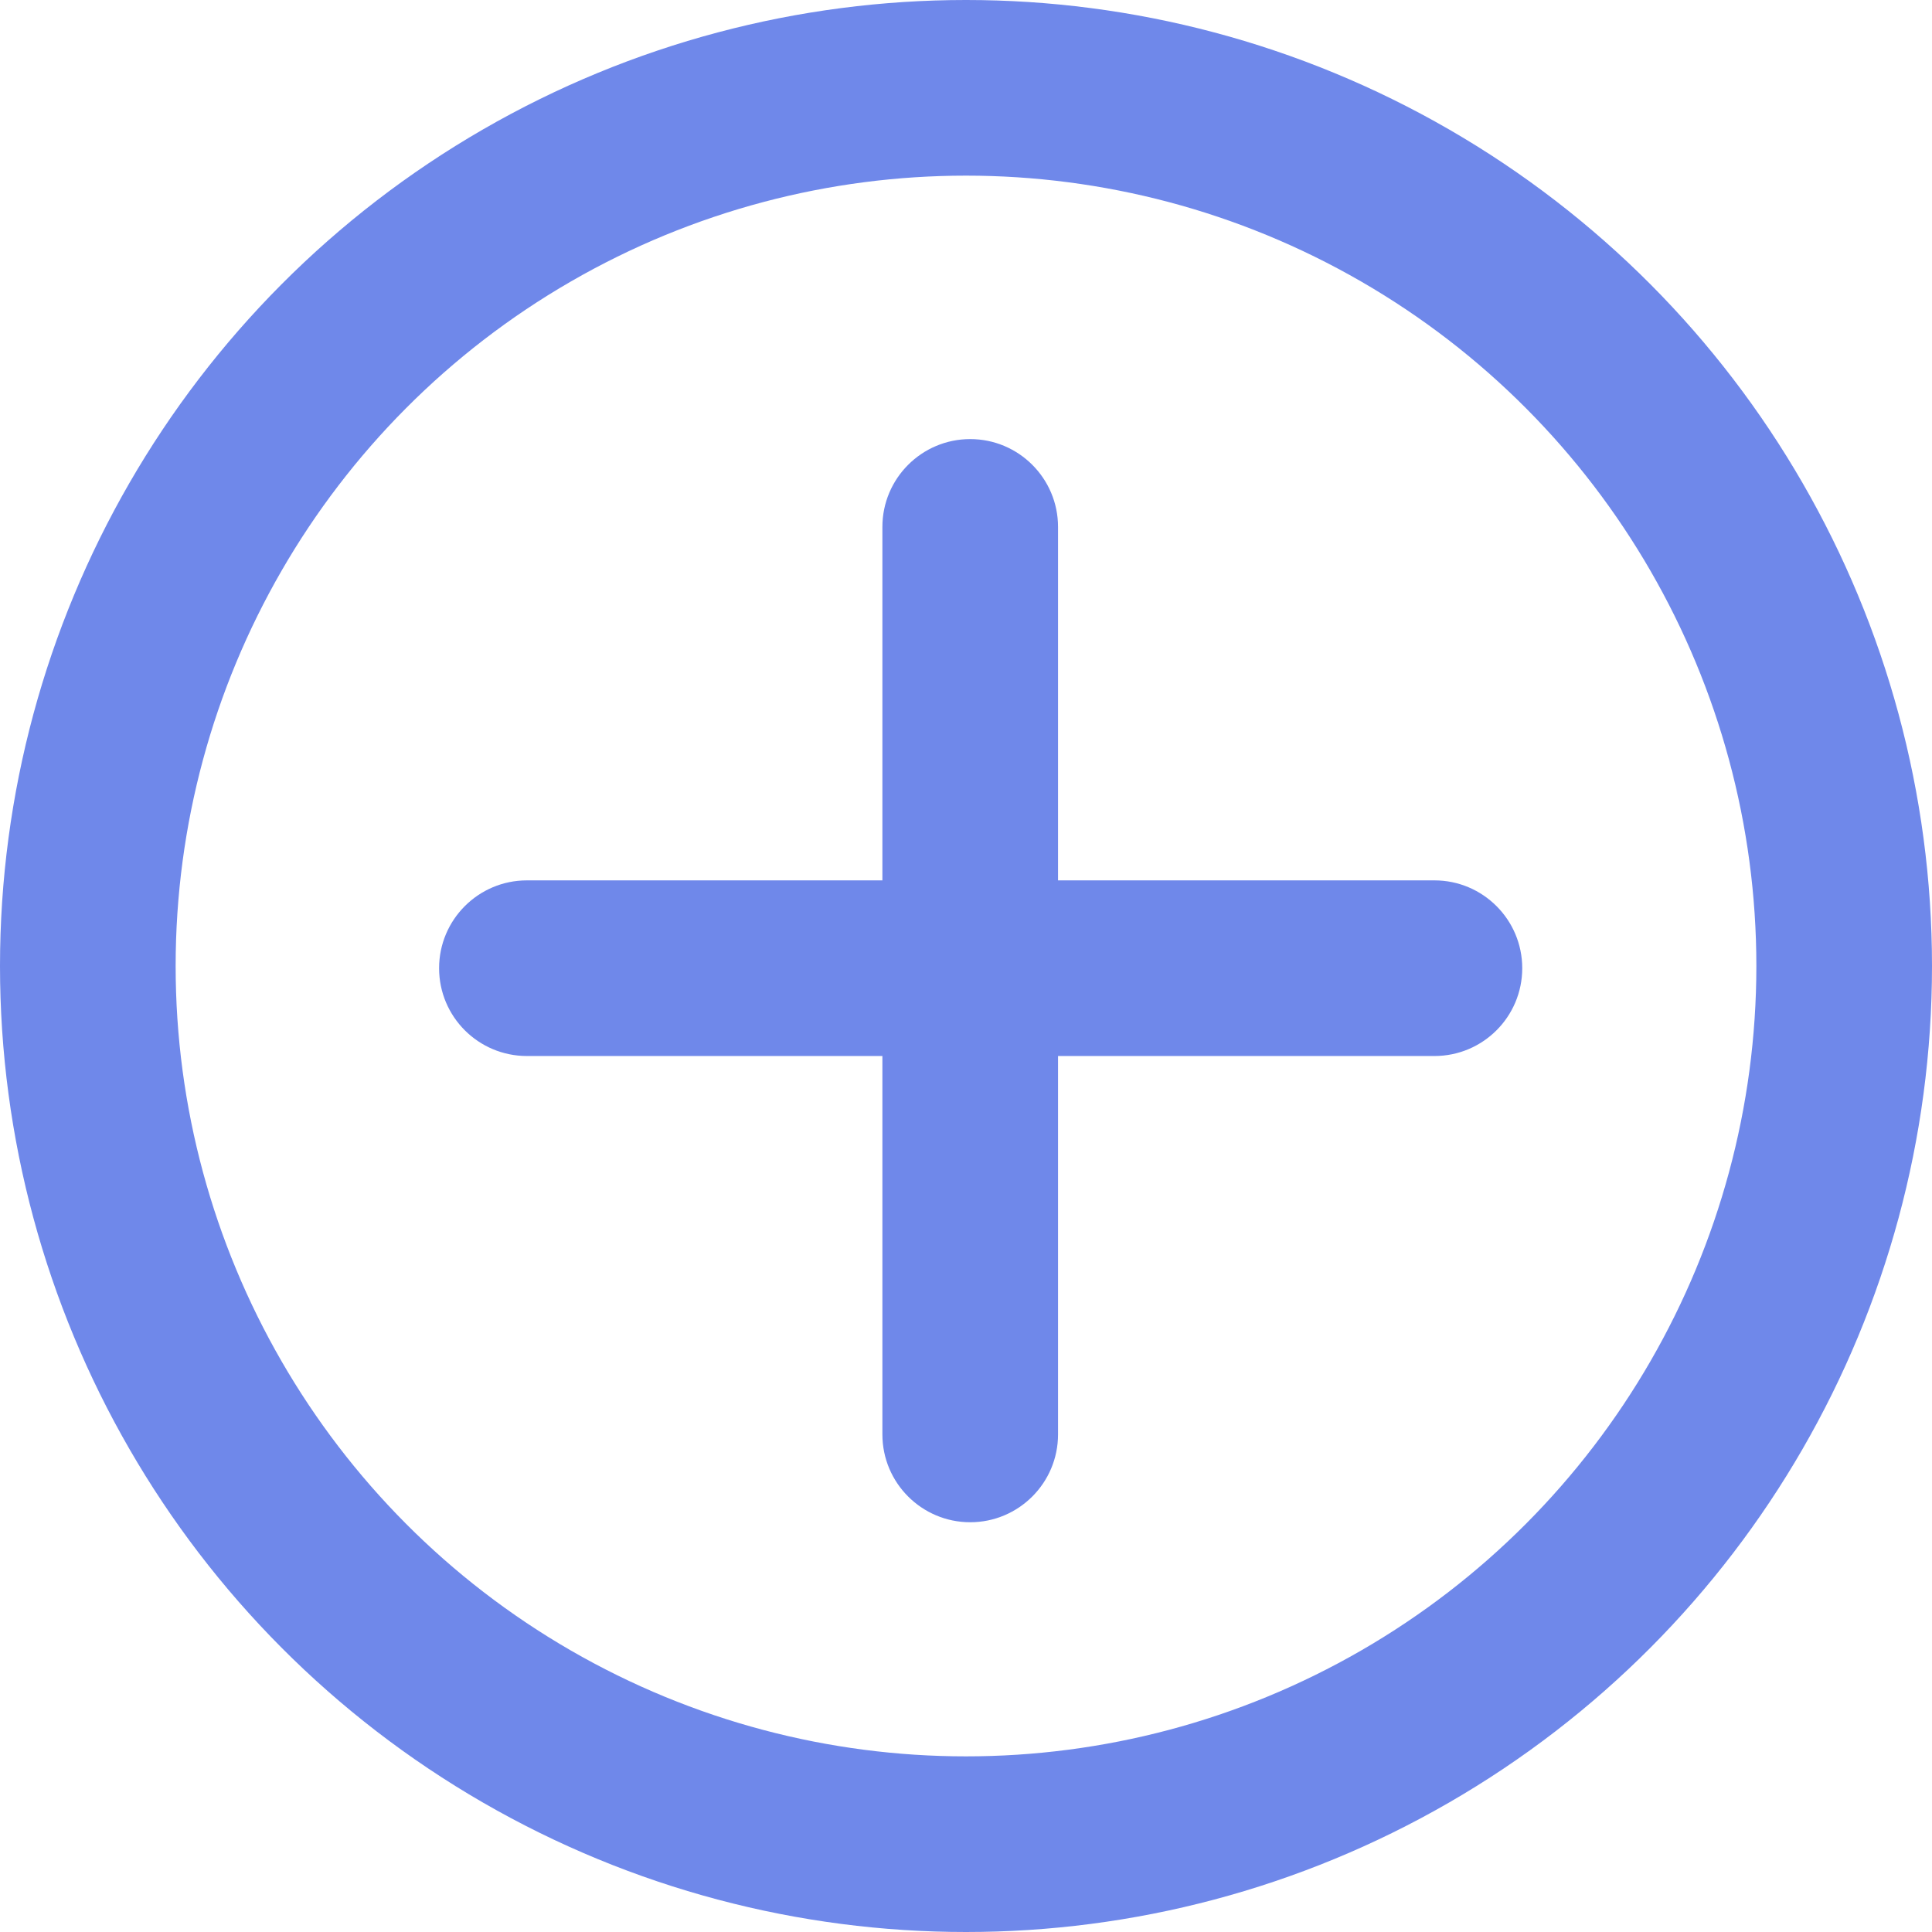 <svg width="22" height="22" viewBox="0 0 22 22" fill="none" xmlns="http://www.w3.org/2000/svg">
<circle cx="11" cy="11" r="10" stroke="#6F88EA" stroke-width="2"/>
<path fill-rule="evenodd" clip-rule="evenodd" d="M10.048 16.334C10.048 16.886 10.496 17.334 11.048 17.334C11.6 17.334 12.048 16.886 12.048 16.334V12.025H16.334C16.886 12.025 17.334 11.578 17.334 11.025C17.334 10.473 16.886 10.025 16.334 10.025H12.048V6C12.048 5.448 11.6 5 11.048 5C10.496 5 10.048 5.448 10.048 6V10.025H6C5.448 10.025 5 10.473 5 11.025C5 11.578 5.448 12.025 6 12.025H10.048V16.334Z" fill="#6F88EA"/>
</svg>
